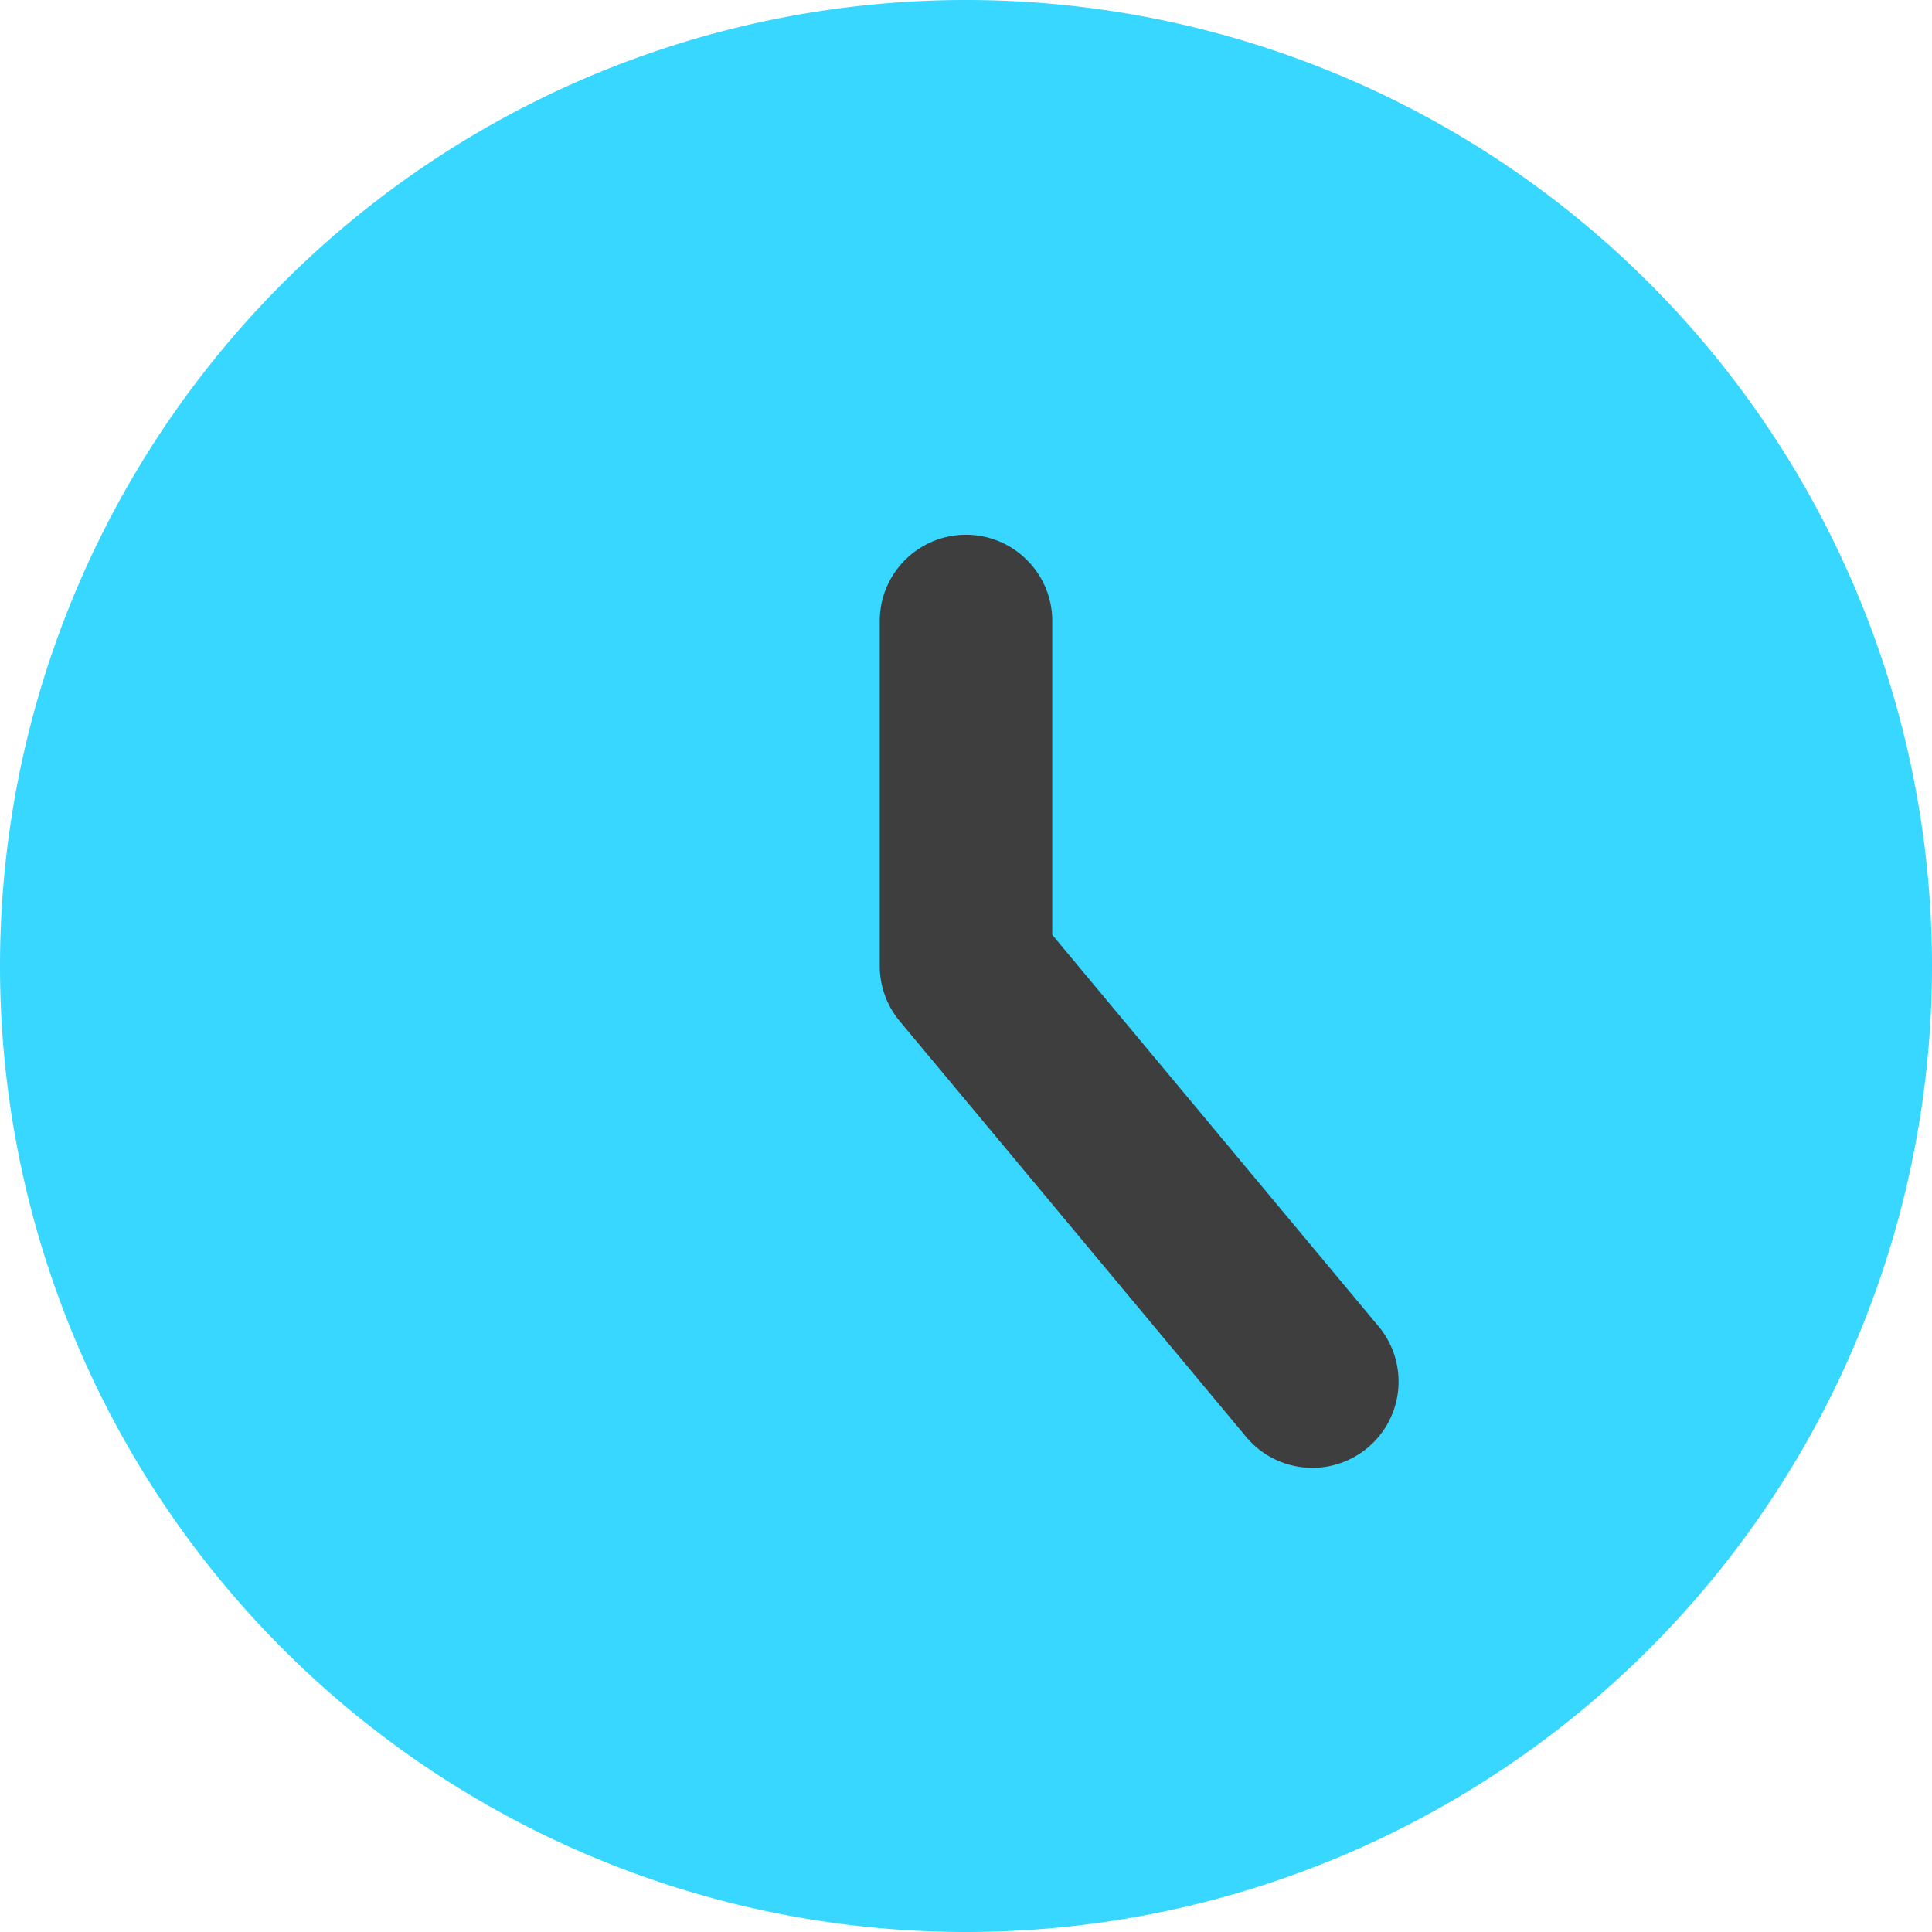 <svg xmlns="http://www.w3.org/2000/svg" fill="none" viewBox="0 0 14 14"><g id="circle-clock--clock-loading-measure-time-circle"><path id="Ellipse 548" fill="#37d7ff" d="M0 7a7 7 0 1 0 14 0A7 7 0 1 0 0 7"></path><path id="Vector 1528 (Stroke)" fill="#3e3e3e" fill-rule="evenodd" d="M7 3.875c.345 0 .625.28.625.625v2.274L9.98 9.6a.625.625 0 1 1-.96.8l-2.5-3a.625.625 0 0 1-.145-.4V4.5c0-.345.28-.625.625-.625Z" clip-rule="evenodd"></path></g></svg>
